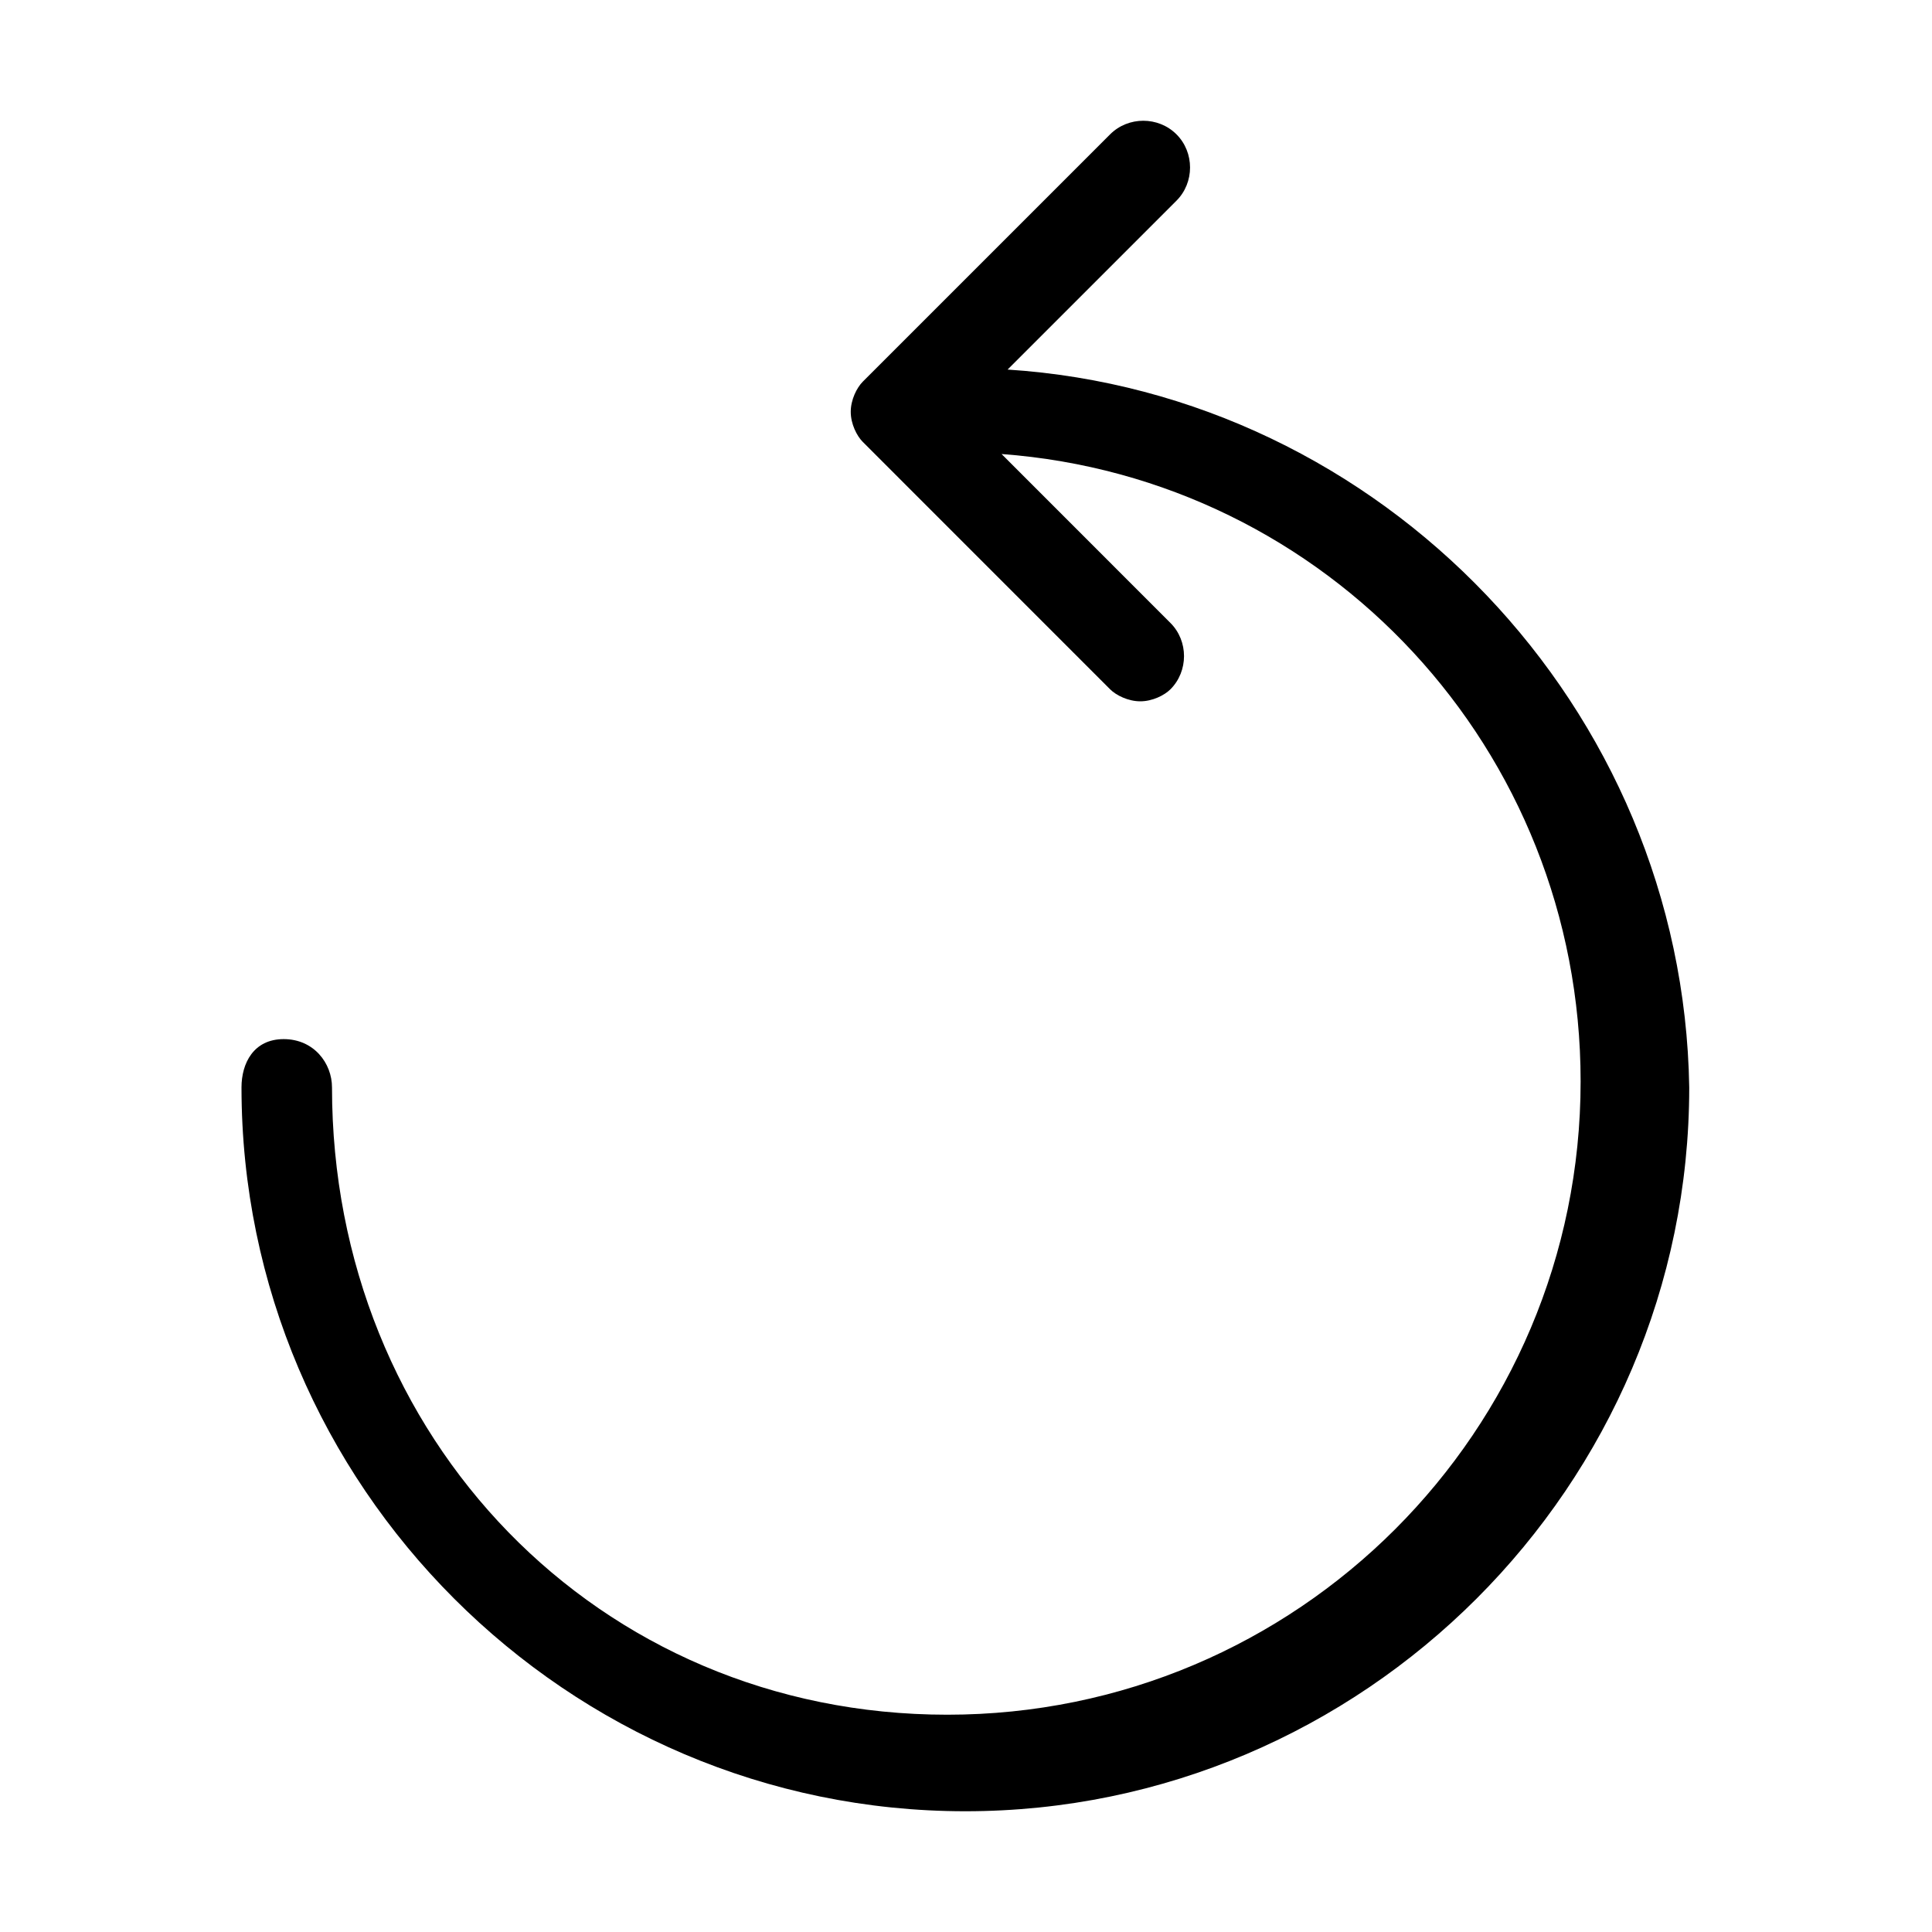 <svg width="32" height="32" viewBox="0 0 32 32" fill="none" xmlns="http://www.w3.org/2000/svg">
<path d="M16.689 6.121L19.486 3.324C19.786 3.024 19.786 2.525 19.486 2.225C19.186 1.925 18.687 1.925 18.387 2.225L14.291 6.321C14.191 6.421 14.091 6.621 14.091 6.821C14.091 7.021 14.191 7.22 14.291 7.32L18.387 11.417C18.487 11.517 18.687 11.616 18.887 11.616C19.087 11.616 19.286 11.517 19.386 11.417C19.686 11.117 19.686 10.617 19.386 10.318L16.589 7.52C21.984 7.92 26.18 12.416 26.18 17.911C26.18 23.706 21.484 28.401 15.69 28.401C9.895 28.401 5.499 23.805 5.499 18.011C5.499 17.611 5.199 17.211 4.699 17.211C4.2 17.211 4 17.611 4 18.011C4 24.605 9.395 30 15.989 30C22.583 30 27.979 24.605 27.979 18.011C27.879 11.716 22.883 6.521 16.689 6.121Z" fill="black"/>
</svg>
